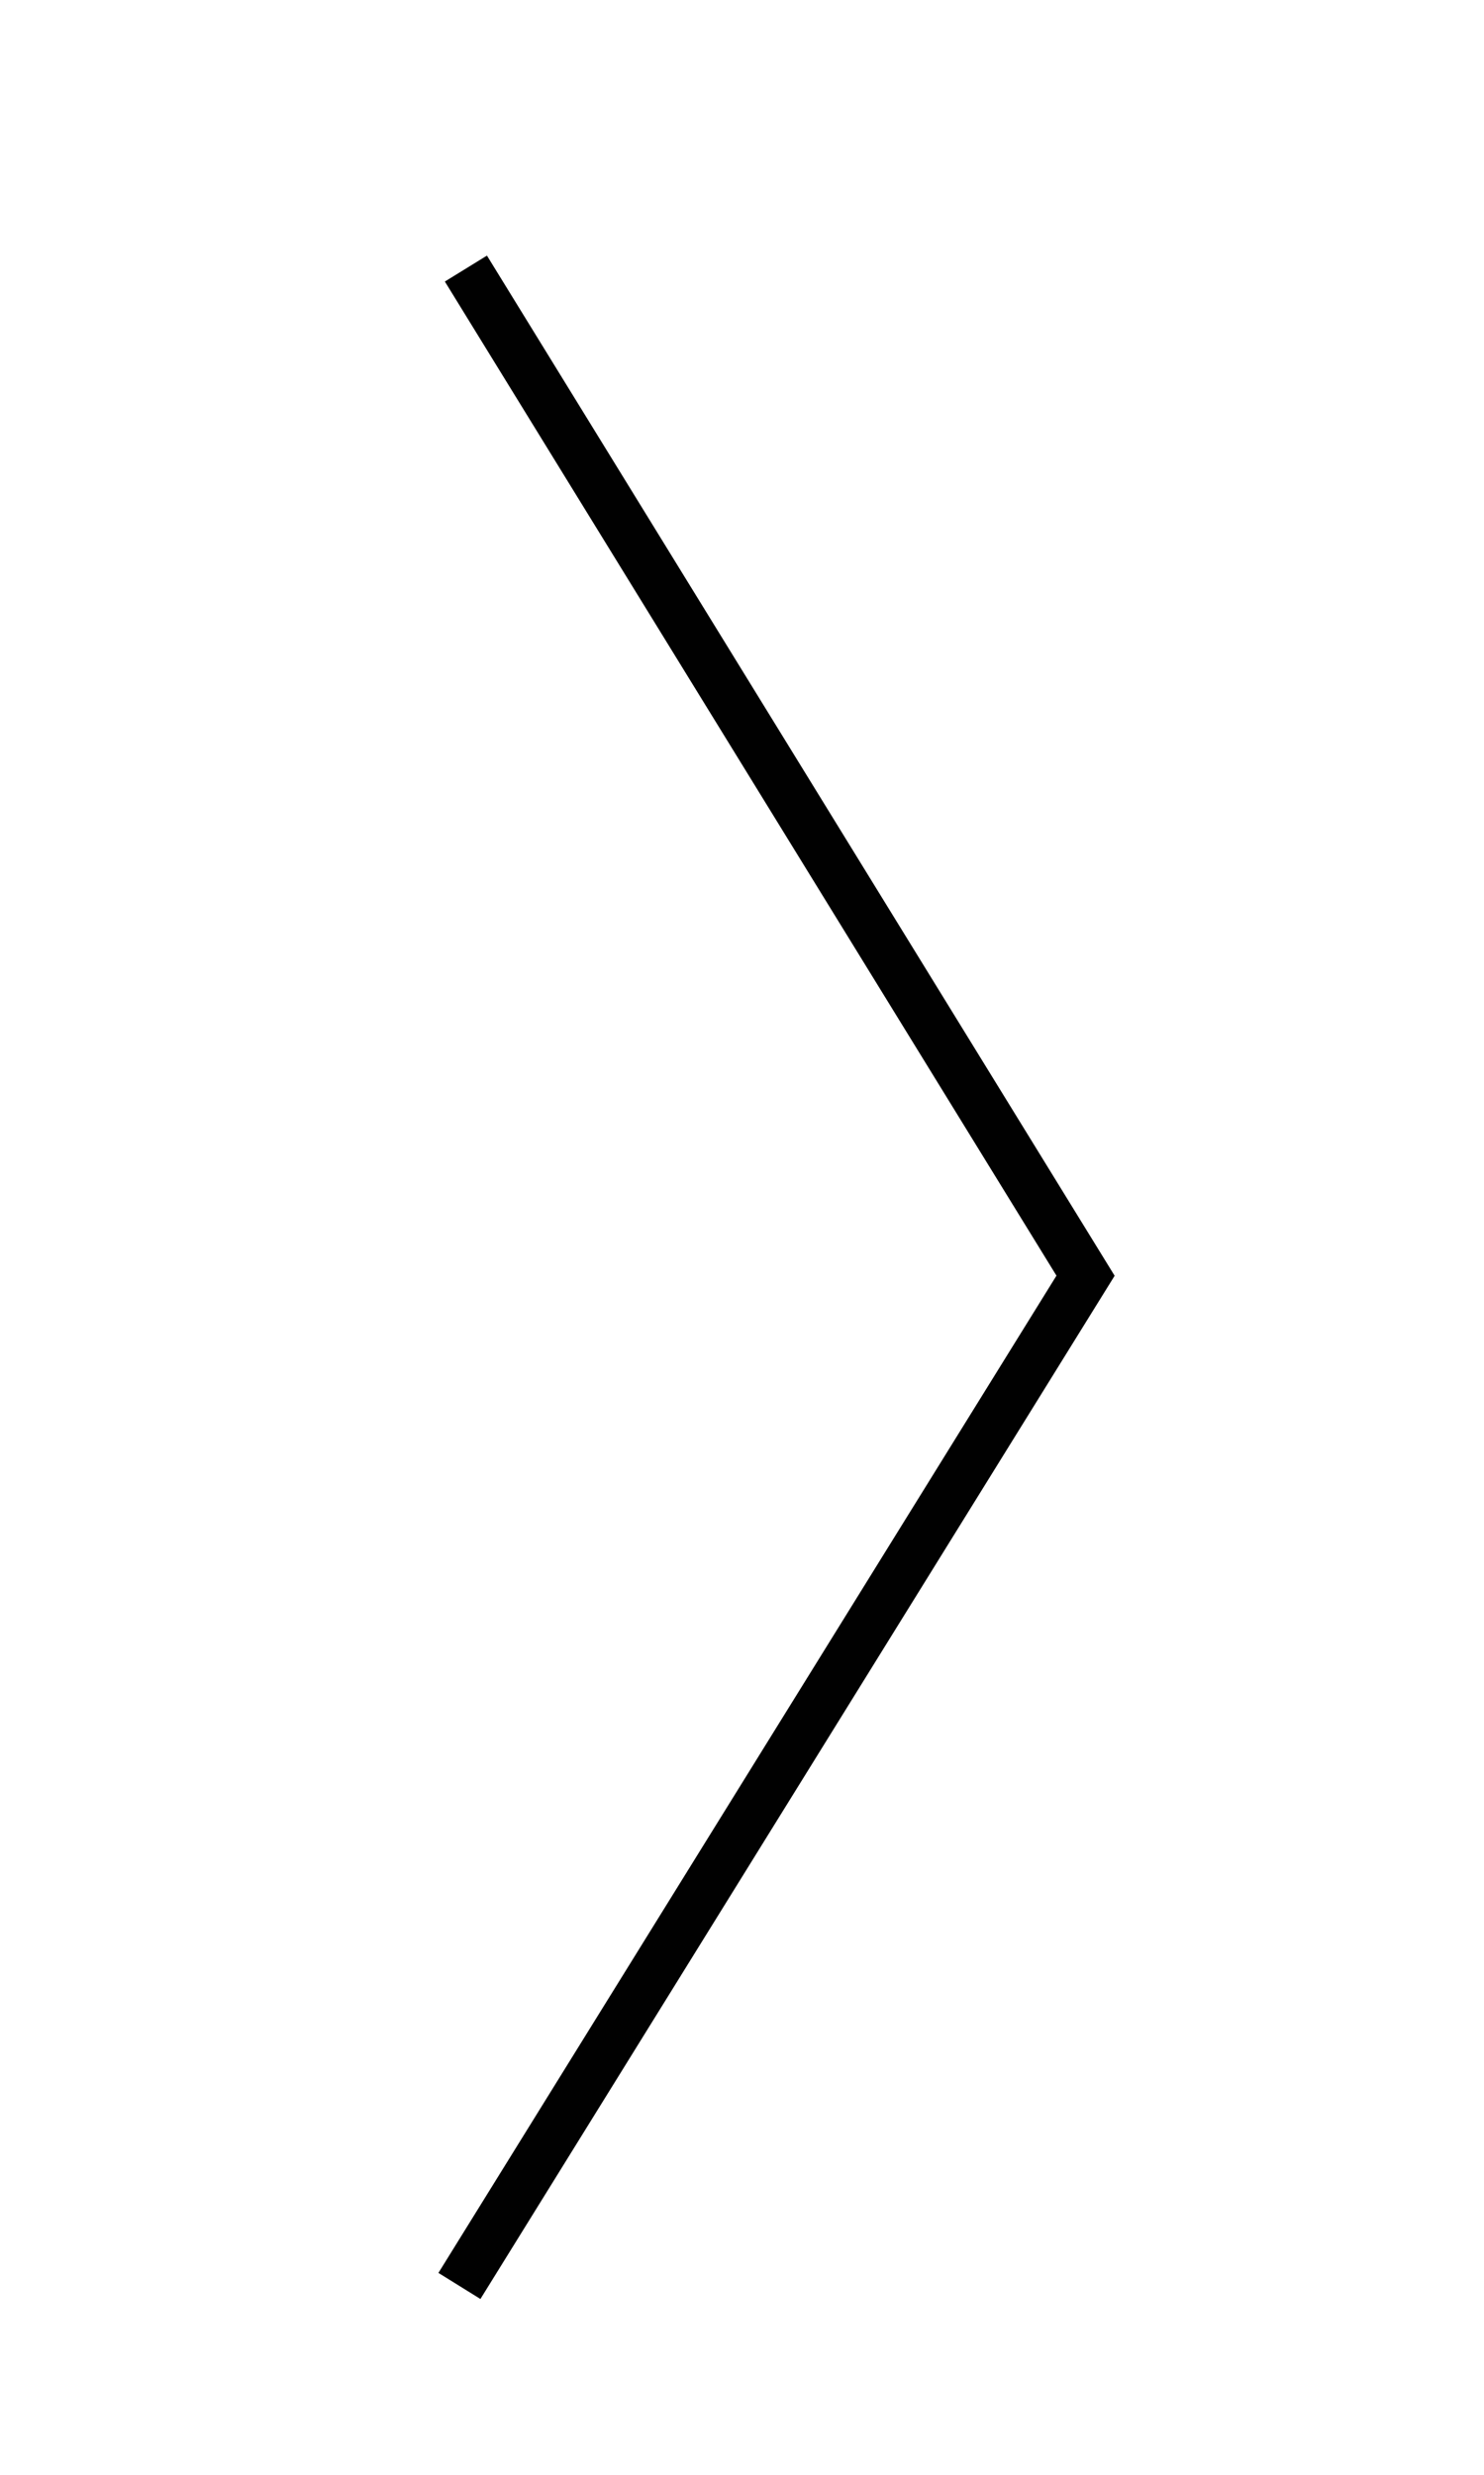 <svg xmlns="http://www.w3.org/2000/svg" xmlns:xlink="http://www.w3.org/1999/xlink" x="0px" y="0px" width="30px"
     height="50px" viewBox="0 0 30 50" enable-background="new 0 0 30 50" xml:space="preserve">
					<g>
						<polygon fill="#010101"
                                 points="9.712,46.448 8.863,45.921 21.357,25.773 8.993,5.688 9.844,5.164 22.533,25.775 	"></polygon>
					</g>
				</svg>